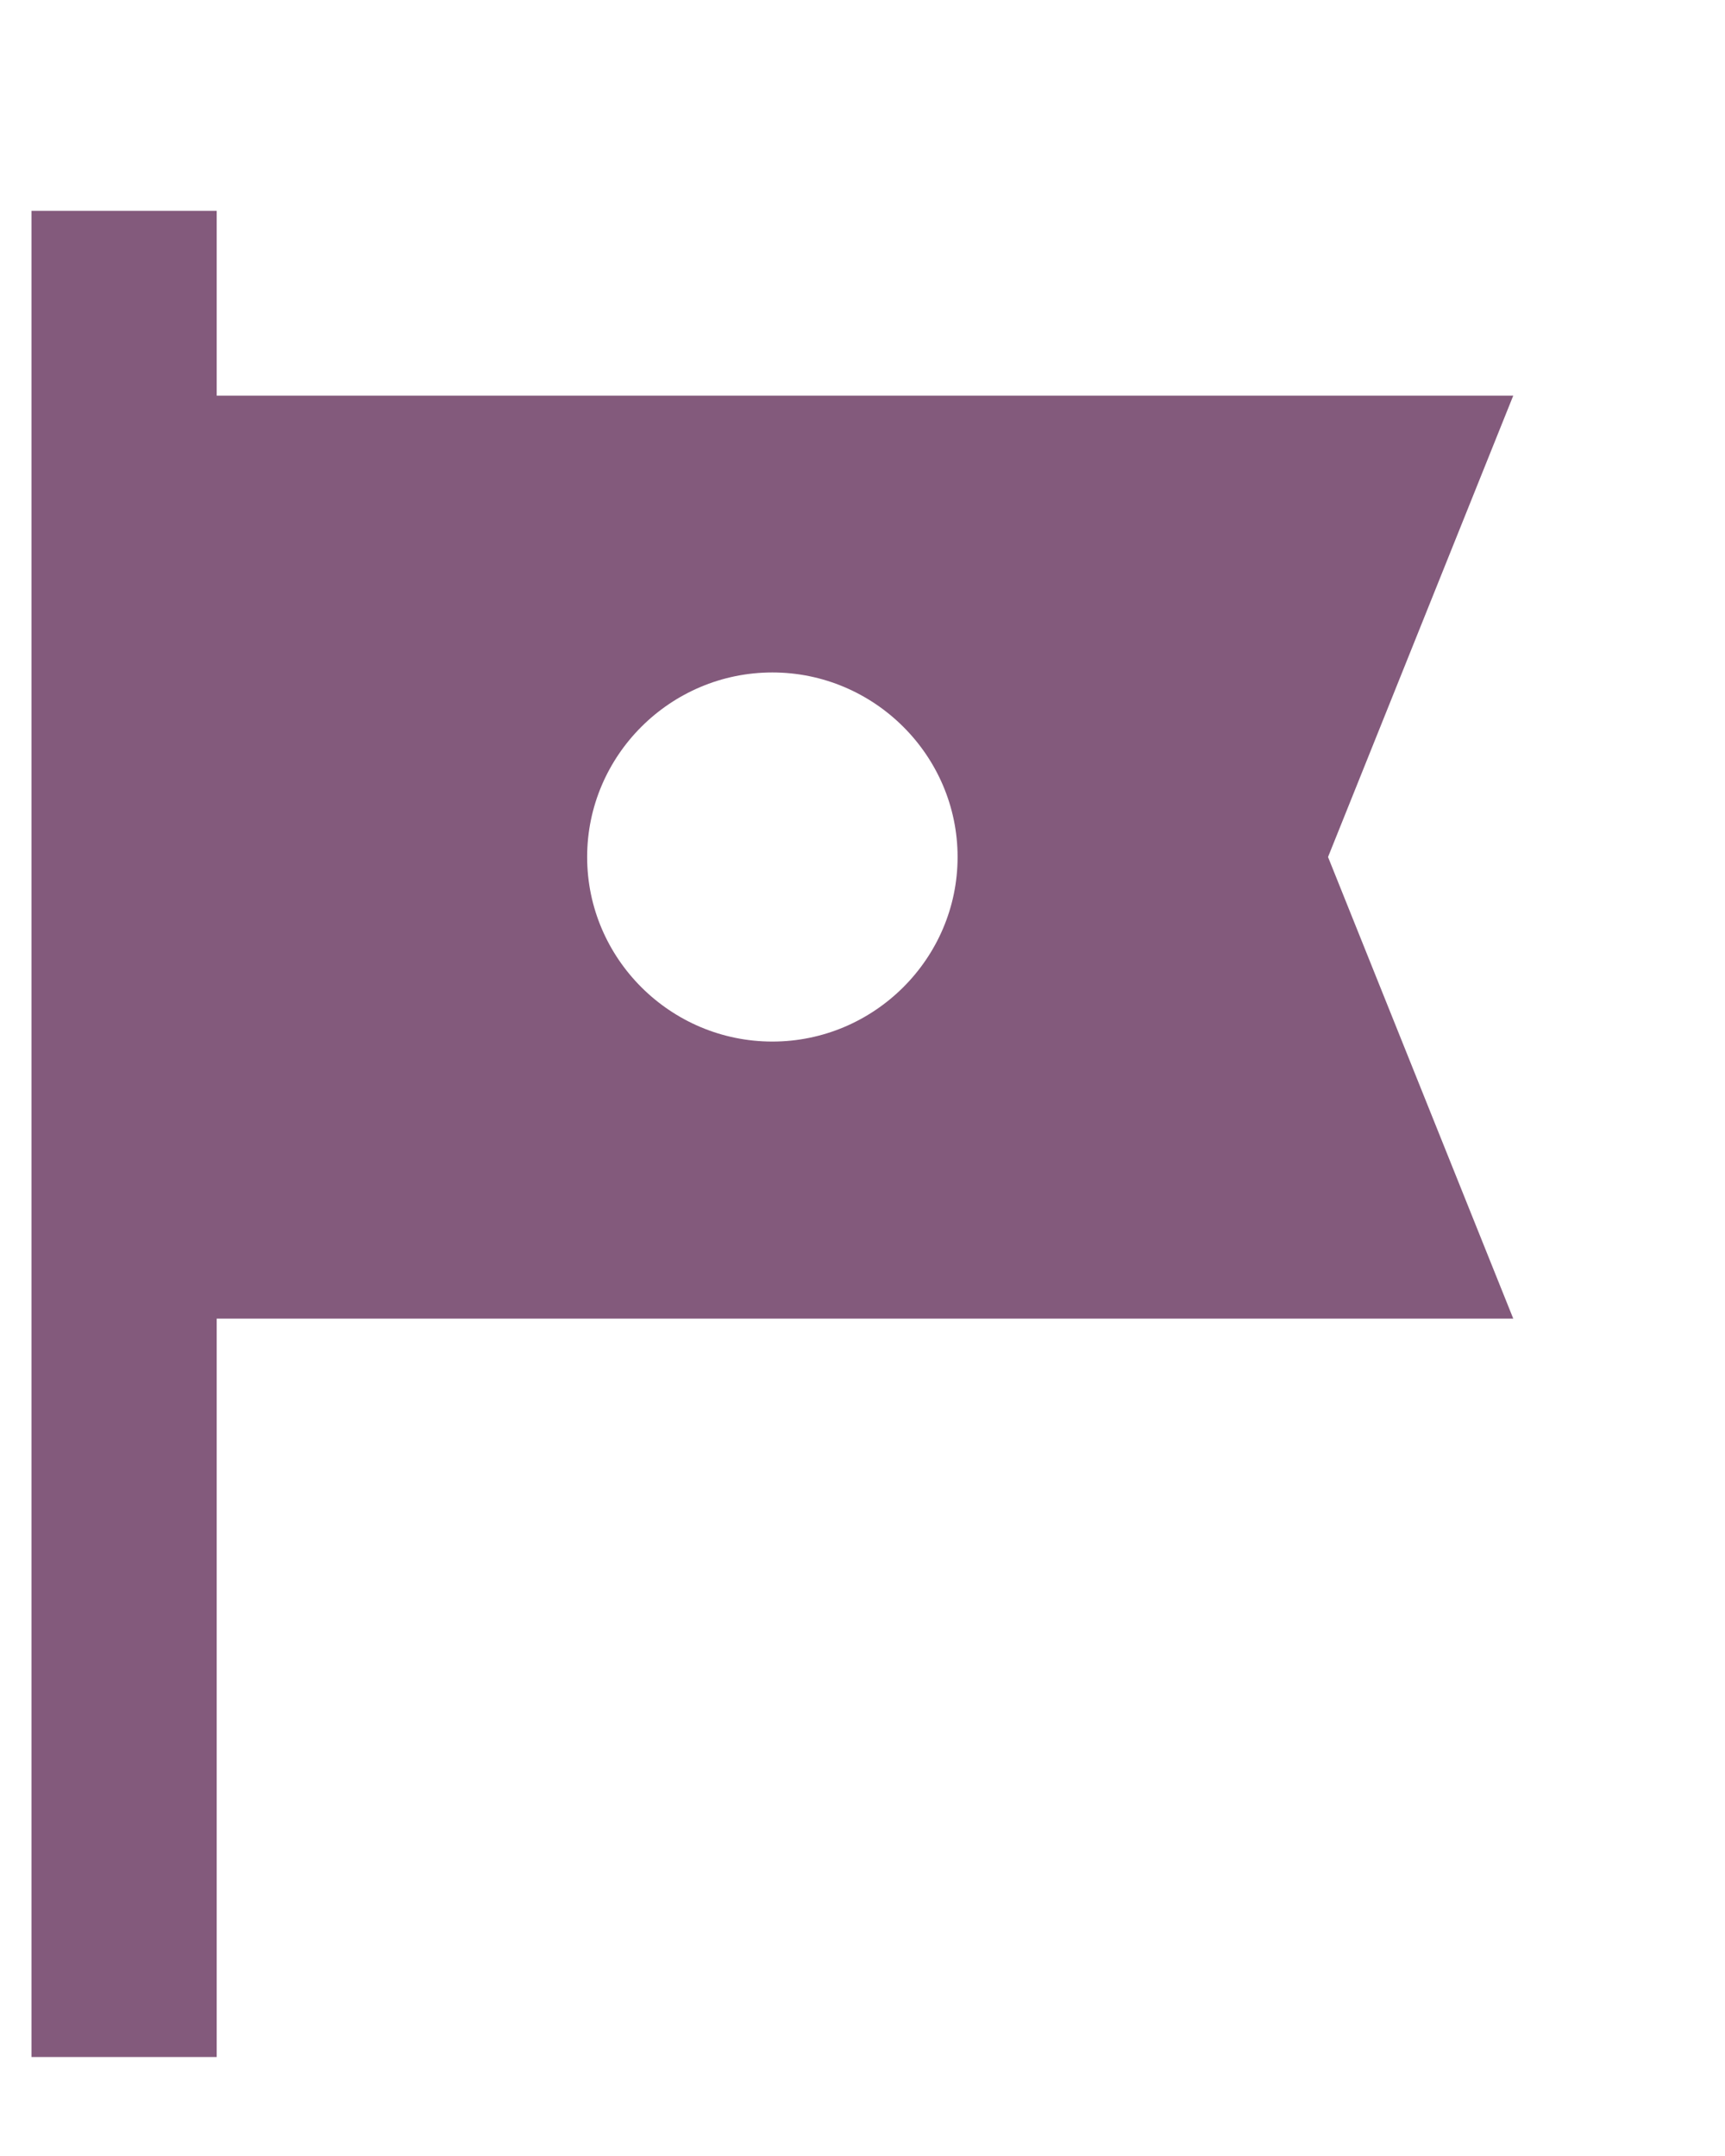 <svg width="8" height="10" viewBox="0 0 8 10" fill="none" xmlns="http://www.w3.org/2000/svg">
<path d="M7.018 1.835H1.005V0.978H0.146V9.541H1.005V6.116H7.018L6.159 3.975L7.018 1.835ZM4.441 3.975C4.441 4.446 4.054 4.831 3.582 4.831C3.109 4.831 2.723 4.446 2.723 3.975C2.723 3.504 3.109 3.119 3.582 3.119C4.054 3.119 4.441 3.504 4.441 3.975Z" fill="#835A7C"/>
</svg>
